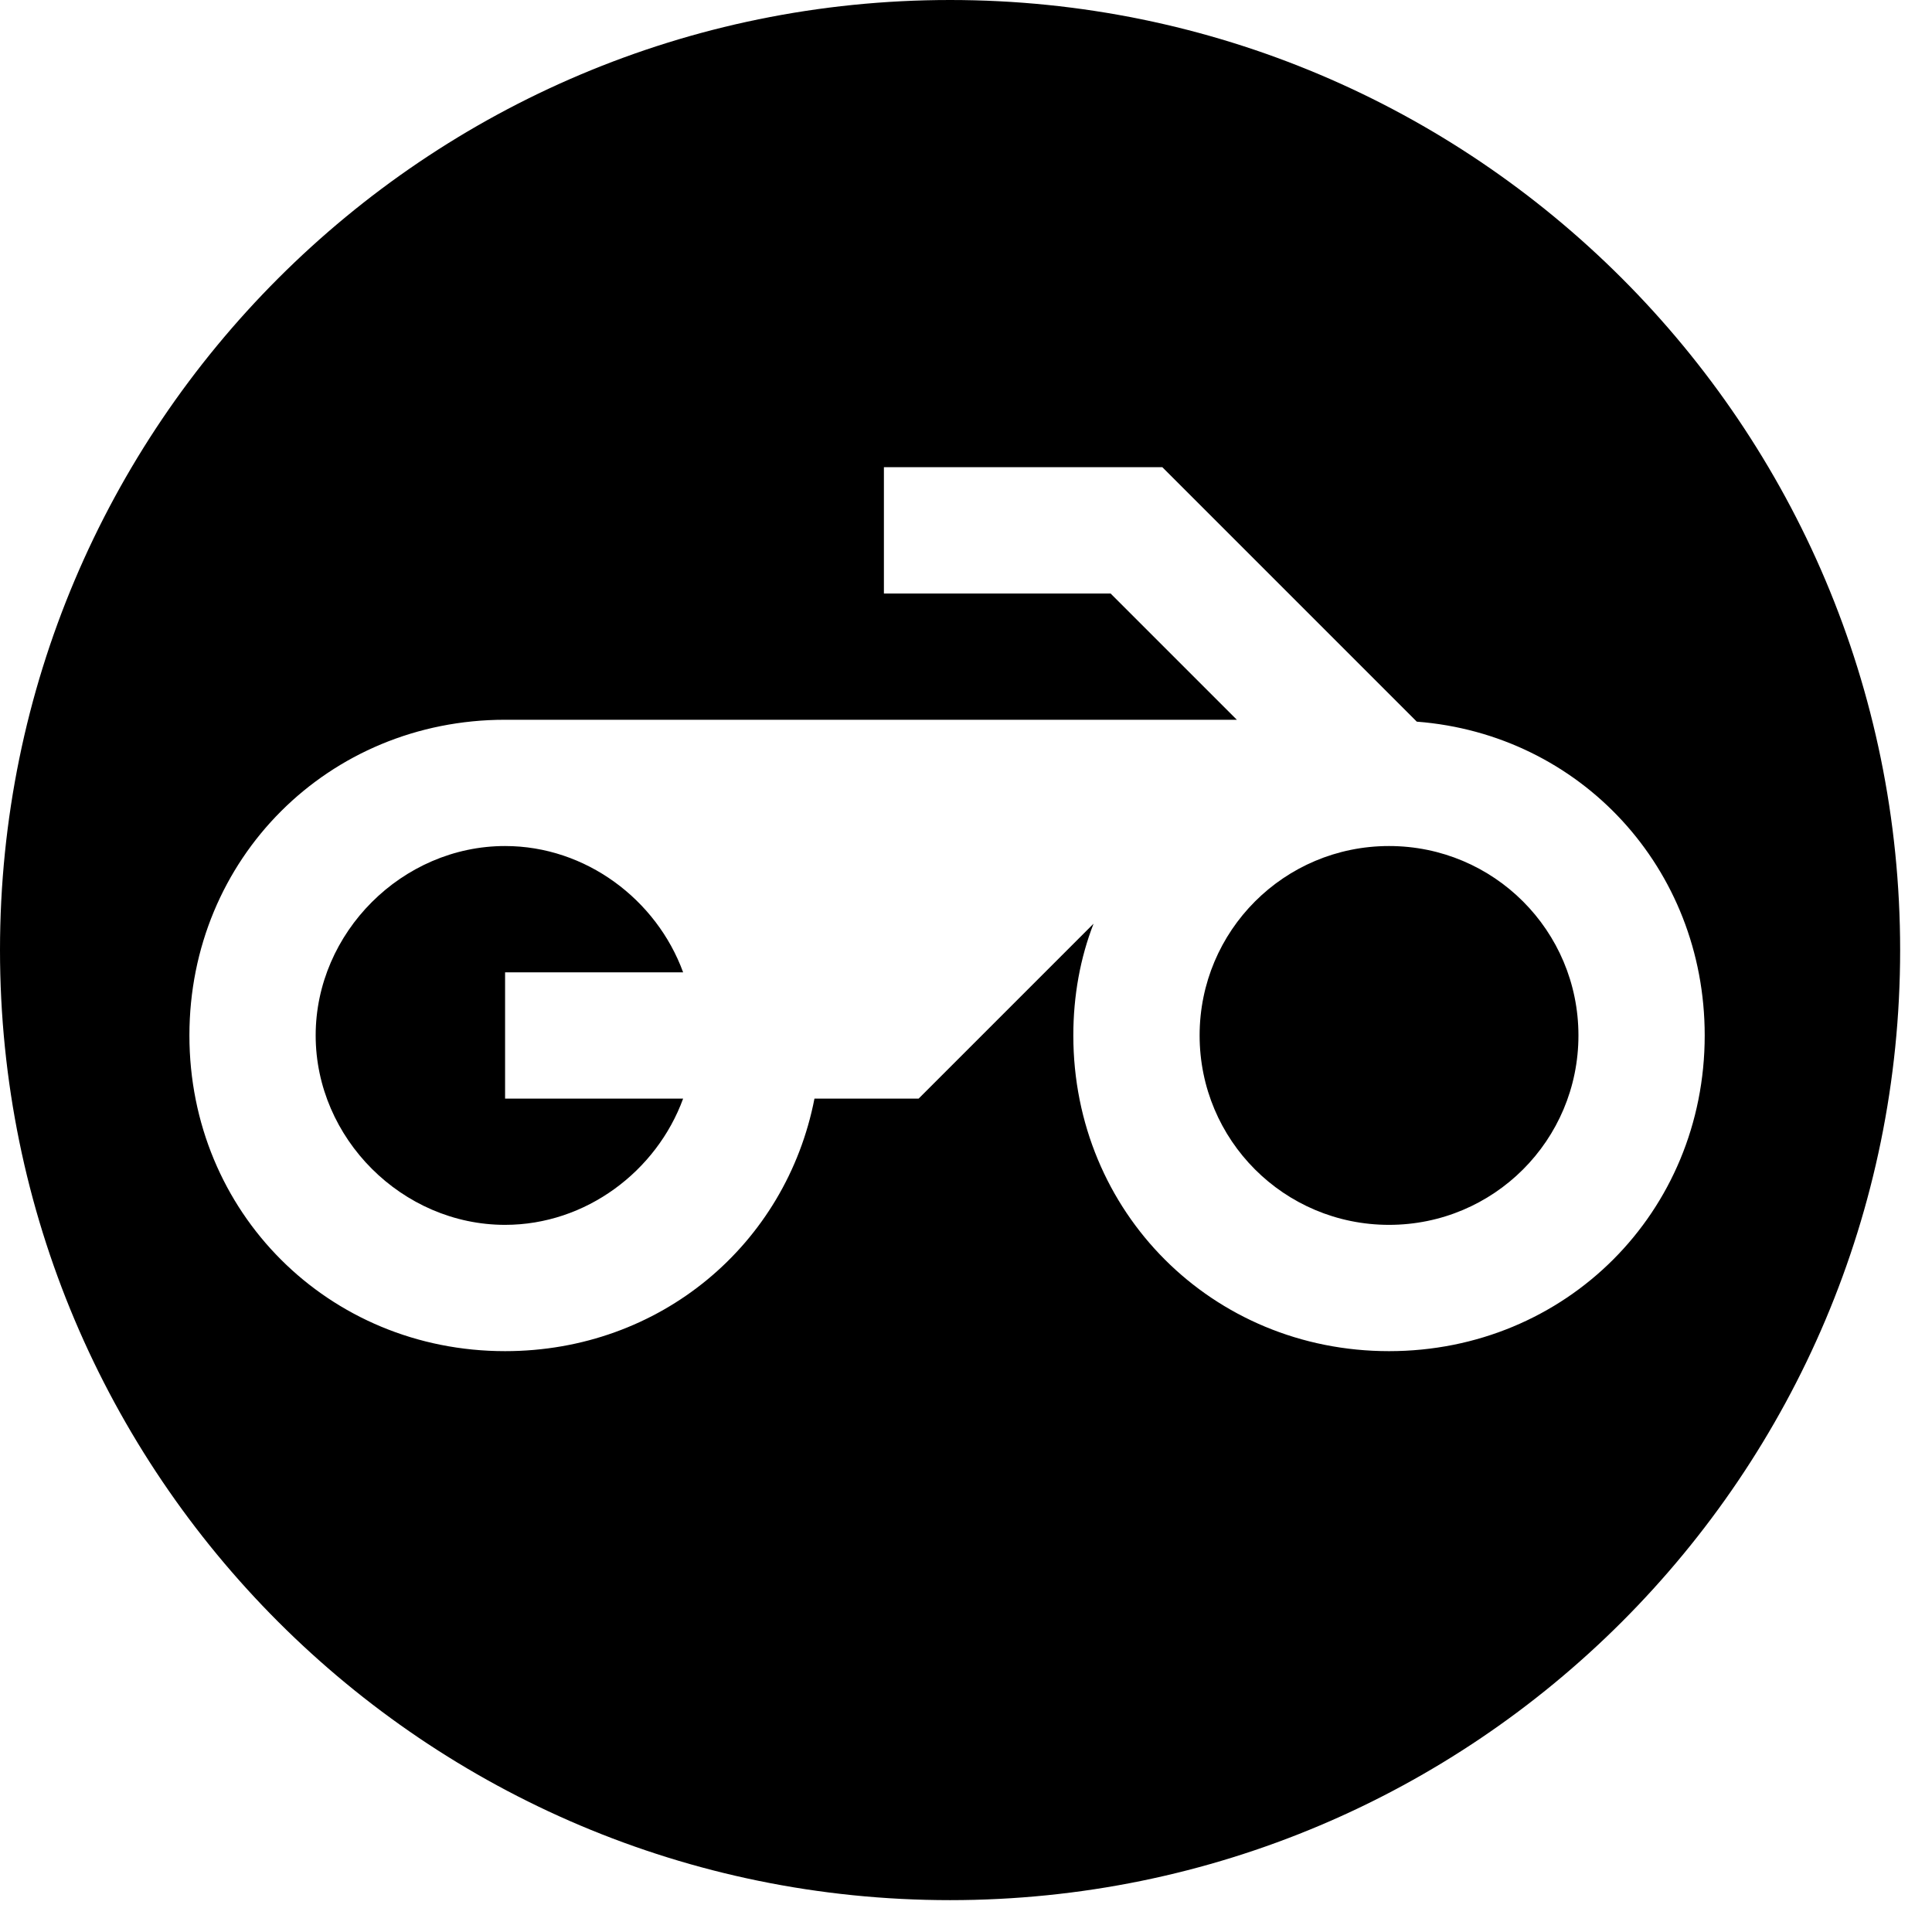 <svg viewBox="0 0 51 51" xmlns="http://www.w3.org/2000/svg"><title>transportation-moto</title><g fill="currentColor" fill-rule="evenodd"><path d="M25.08 50.159C11.227 50.159 0 38.93 0 25.079 0 11.23 11.228 0 25.08 0c13.85 0 25.079 11.228 25.079 25.08 0 13.85-11.229 25.079-25.08 25.079zM37.4 19.05l-6.717-6.717h-7.35v3.334h5.984L32.65 19H13.333C8.667 19 5 22.667 5 27.333c0 4.667 3.667 8.334 8.333 8.334 4.1 0 7.417-2.817 8.167-6.667h2.75l4.617-4.617c-.35.9-.534 1.9-.534 2.95 0 4.667 3.667 8.334 8.334 8.334C41.333 35.667 45 32 45 27.333c0-4.416-3.283-7.95-7.6-8.283z"/><path d="M18.033 29c-.7 1.917-2.566 3.333-4.7 3.333-2.716 0-5-2.283-5-5 0-2.716 2.284-5 5-5 2.134 0 4 1.417 4.7 3.334h-4.7V29h4.7zm18.634 3.333c-2.767 0-5-2.233-5-5 0-2.766 2.233-5 5-5 2.766 0 5 2.234 5 5 0 2.767-2.234 5-5 5z"/></g></svg>
